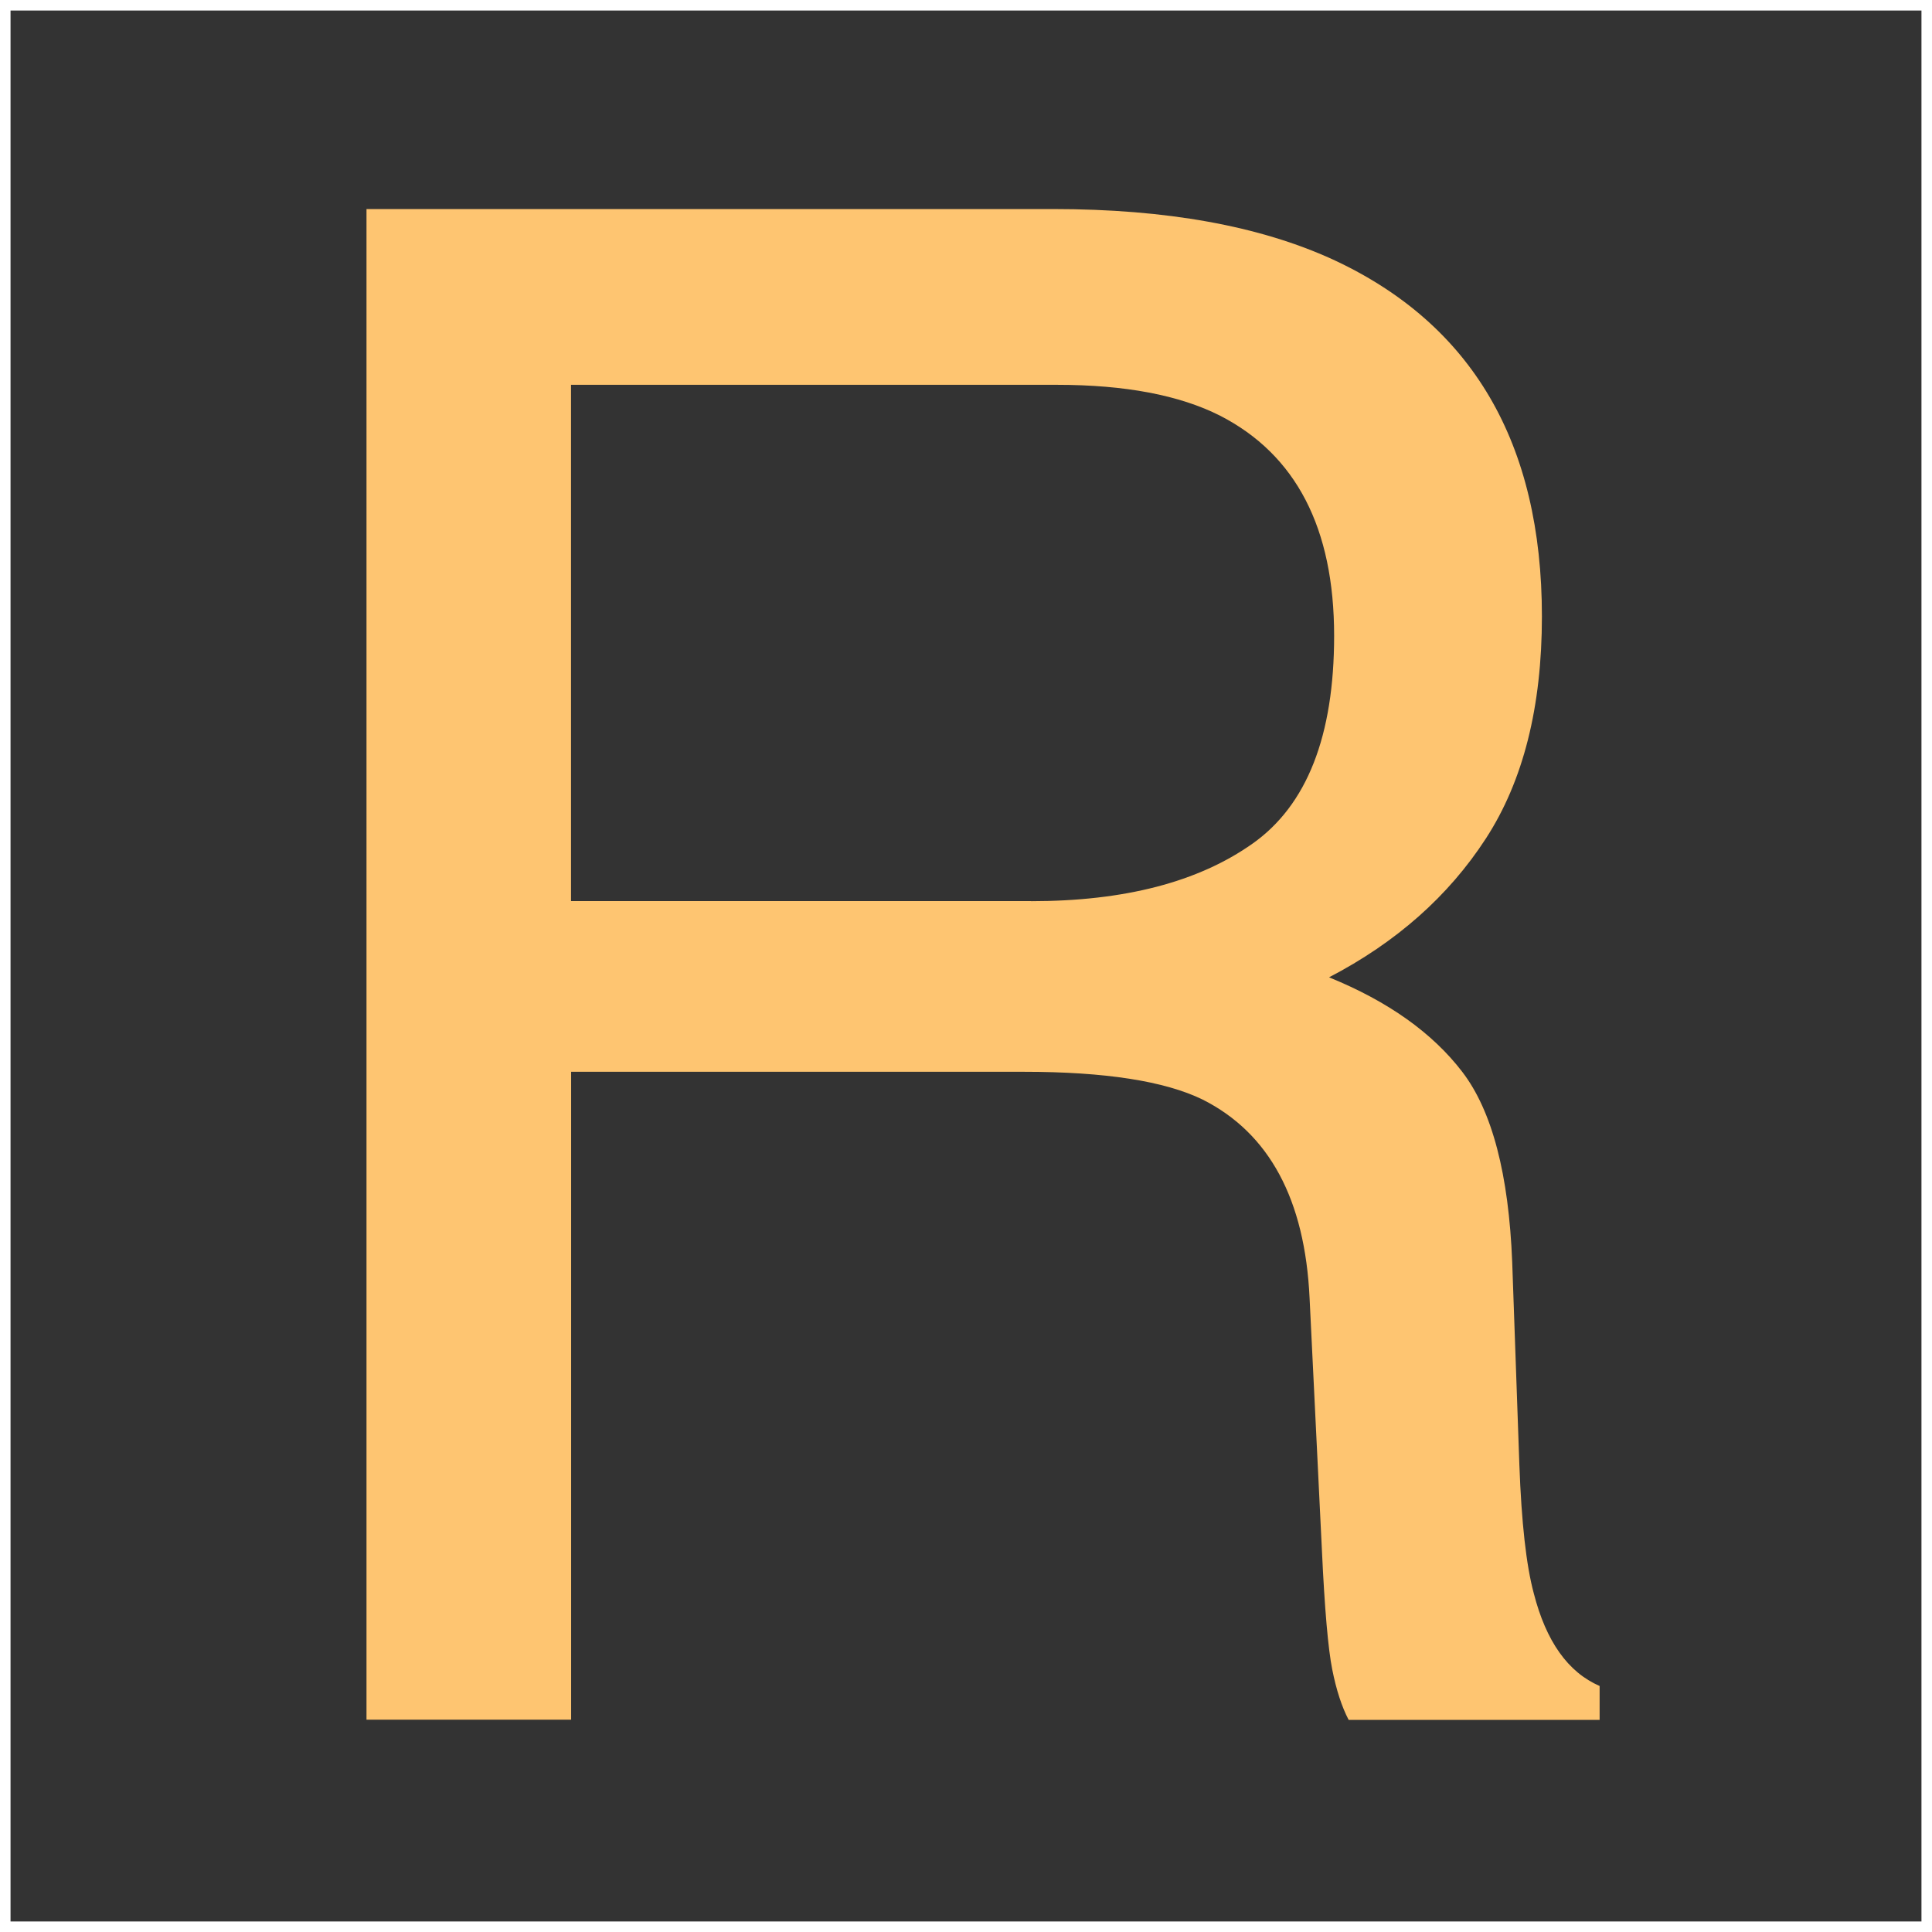 <?xml version="1.0" encoding="UTF-8"?>
<svg id="Layer_2" data-name="Layer 2" xmlns="http://www.w3.org/2000/svg" viewBox="0 0 183.45 183.45">
  <rect x="0" y="0" width="183.45" height="183.45" fill="#333333" stroke="none"/>
  <defs>
    <style>
      .cls-1 {
        fill: none;
        stroke: #fff;
        stroke-miterlimit: 10;
      }

      .cls-2 {
        fill: #fec571;
        stroke-width: 0px;
      }
    </style>
  </defs>
  <g id="Layer_1-2" data-name="Layer 1">
    <path class="cls-2" d="M34.79,19.85h65.21c10.74,0,19.59,1.6,26.56,4.79,13.23,6.12,19.85,17.42,19.85,33.89,0,8.59-1.77,15.62-5.32,21.09-3.55,5.47-8.51,9.86-14.89,13.18,5.6,2.28,9.81,5.27,12.65,8.98s4.41,9.73,4.74,18.07l.68,19.24c.2,5.47.65,9.54,1.37,12.21,1.17,4.56,3.25,7.49,6.25,8.79v3.22h-23.83c-.65-1.24-1.17-2.83-1.56-4.79s-.72-5.73-.98-11.33l-1.17-23.93c-.44-9.38-3.83-15.66-10.15-18.85-3.61-1.76-9.27-2.64-16.99-2.64h-42.98v61.52h-19.43V19.85ZM97.91,85.57c8.86,0,15.87-1.82,21.03-5.47,5.16-3.65,7.74-10.22,7.74-19.73,0-10.22-3.61-17.19-10.83-20.9-3.86-1.95-9.02-2.93-15.48-2.93h-46.15v49.02h43.69Z"/>
    <rect class="cls-1" x=".5" y=".5" width="182.45" height="182.45"/>
  </g>
</svg>